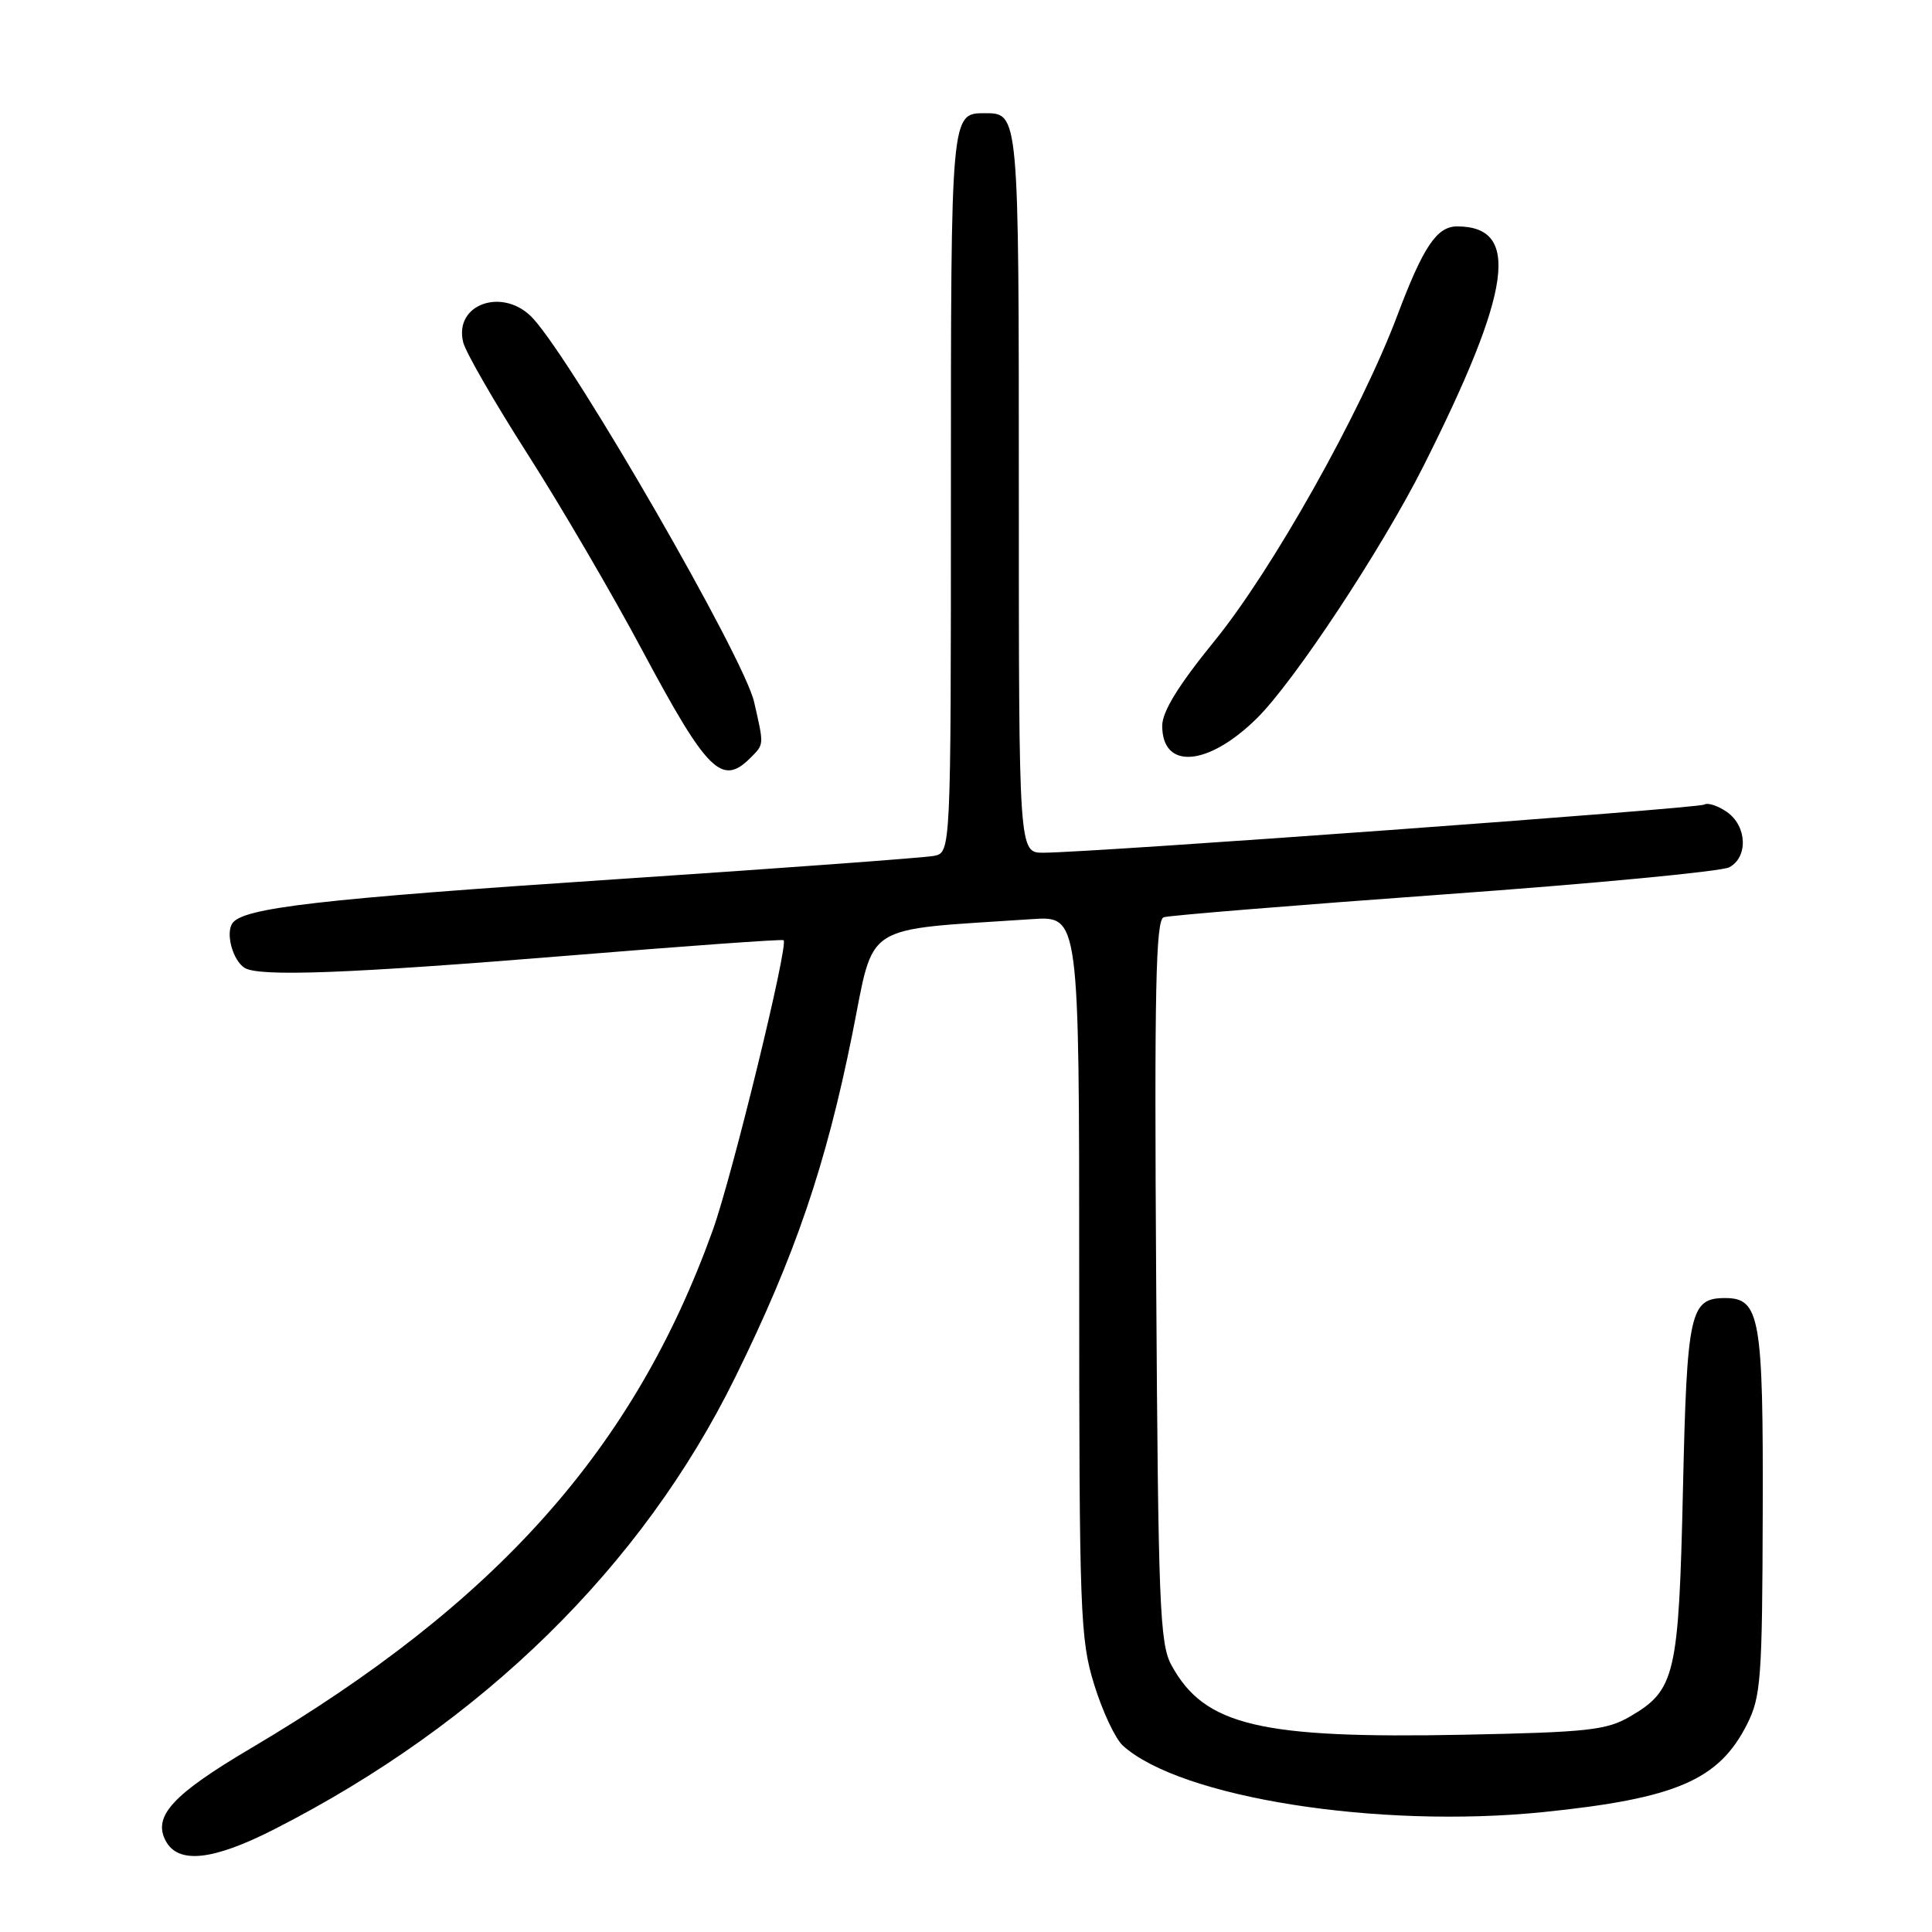 <?xml version="1.0" encoding="UTF-8" standalone="no"?>
<!DOCTYPE svg PUBLIC "-//W3C//DTD SVG 1.1//EN" "http://www.w3.org/Graphics/SVG/1.1/DTD/svg11.dtd" >
<svg xmlns="http://www.w3.org/2000/svg" xmlns:xlink="http://www.w3.org/1999/xlink" version="1.1" viewBox="0 0 256 256">
 <g >
 <path fill="currentColor"
d=" M 36.36 242.38 C 63.91 228.34 85.08 207.59 97.42 182.50 C 105.36 166.38 109.44 154.40 112.94 137.00 C 115.94 122.03 113.92 123.32 136.75 121.79 C 143.00 121.37 143.00 121.37 143.00 169.08 C 143.00 213.88 143.12 217.18 144.99 223.23 C 146.08 226.77 147.79 230.40 148.78 231.30 C 156.40 238.20 182.59 242.34 204.50 240.11 C 222.09 238.31 227.77 235.87 231.50 228.46 C 233.33 224.84 233.51 222.43 233.57 200.50 C 233.65 174.57 233.20 172.00 228.60 172.00 C 223.93 172.00 223.53 173.78 223.00 197.40 C 222.44 221.98 221.99 223.95 216.00 227.44 C 212.89 229.26 210.42 229.53 194.00 229.86 C 166.94 230.40 159.61 228.66 155.23 220.66 C 153.67 217.81 153.47 212.77 153.20 169.74 C 152.95 131.17 153.14 121.89 154.20 121.54 C 154.91 121.30 171.65 119.94 191.39 118.51 C 211.13 117.09 228.12 115.47 229.14 114.92 C 231.66 113.57 231.49 109.46 228.84 107.60 C 227.65 106.77 226.29 106.32 225.83 106.61 C 225.00 107.12 144.62 112.98 138.25 112.99 C 135.00 113.00 135.00 113.00 135.00 65.20 C 135.00 14.88 135.01 15.00 130.50 15.00 C 125.99 15.00 126.00 14.88 126.00 65.18 C 126.00 112.96 126.00 112.96 123.75 113.41 C 122.51 113.65 103.72 115.04 82.00 116.48 C 42.21 119.12 32.11 120.29 30.77 122.37 C 29.89 123.74 30.85 127.22 32.38 128.23 C 34.24 129.46 46.13 129.01 75.50 126.61 C 90.90 125.35 103.65 124.43 103.83 124.58 C 104.53 125.11 97.02 155.83 94.45 163.00 C 84.02 192.00 65.85 212.38 33.23 231.66 C 22.86 237.79 20.22 240.67 21.96 243.93 C 23.62 247.03 28.21 246.54 36.36 242.38 Z  M 99.43 100.43 C 101.26 98.59 101.25 98.81 99.92 93.00 C 98.58 87.14 76.33 48.53 70.68 42.25 C 66.81 37.96 60.08 40.21 61.38 45.37 C 61.71 46.69 65.56 53.37 69.94 60.22 C 74.32 67.07 81.12 78.71 85.06 86.09 C 93.72 102.29 95.64 104.21 99.43 100.43 Z  M 166.53 95.19 C 171.48 90.32 183.10 72.72 188.62 61.75 C 200.34 38.45 201.52 30.00 193.07 30.00 C 190.39 30.00 188.58 32.70 185.16 41.78 C 180.32 54.64 168.59 75.53 160.91 84.95 C 156.13 90.83 154.00 94.29 154.00 96.18 C 154.00 102.04 160.07 101.56 166.53 95.19 Z "/>
</g>
</svg>